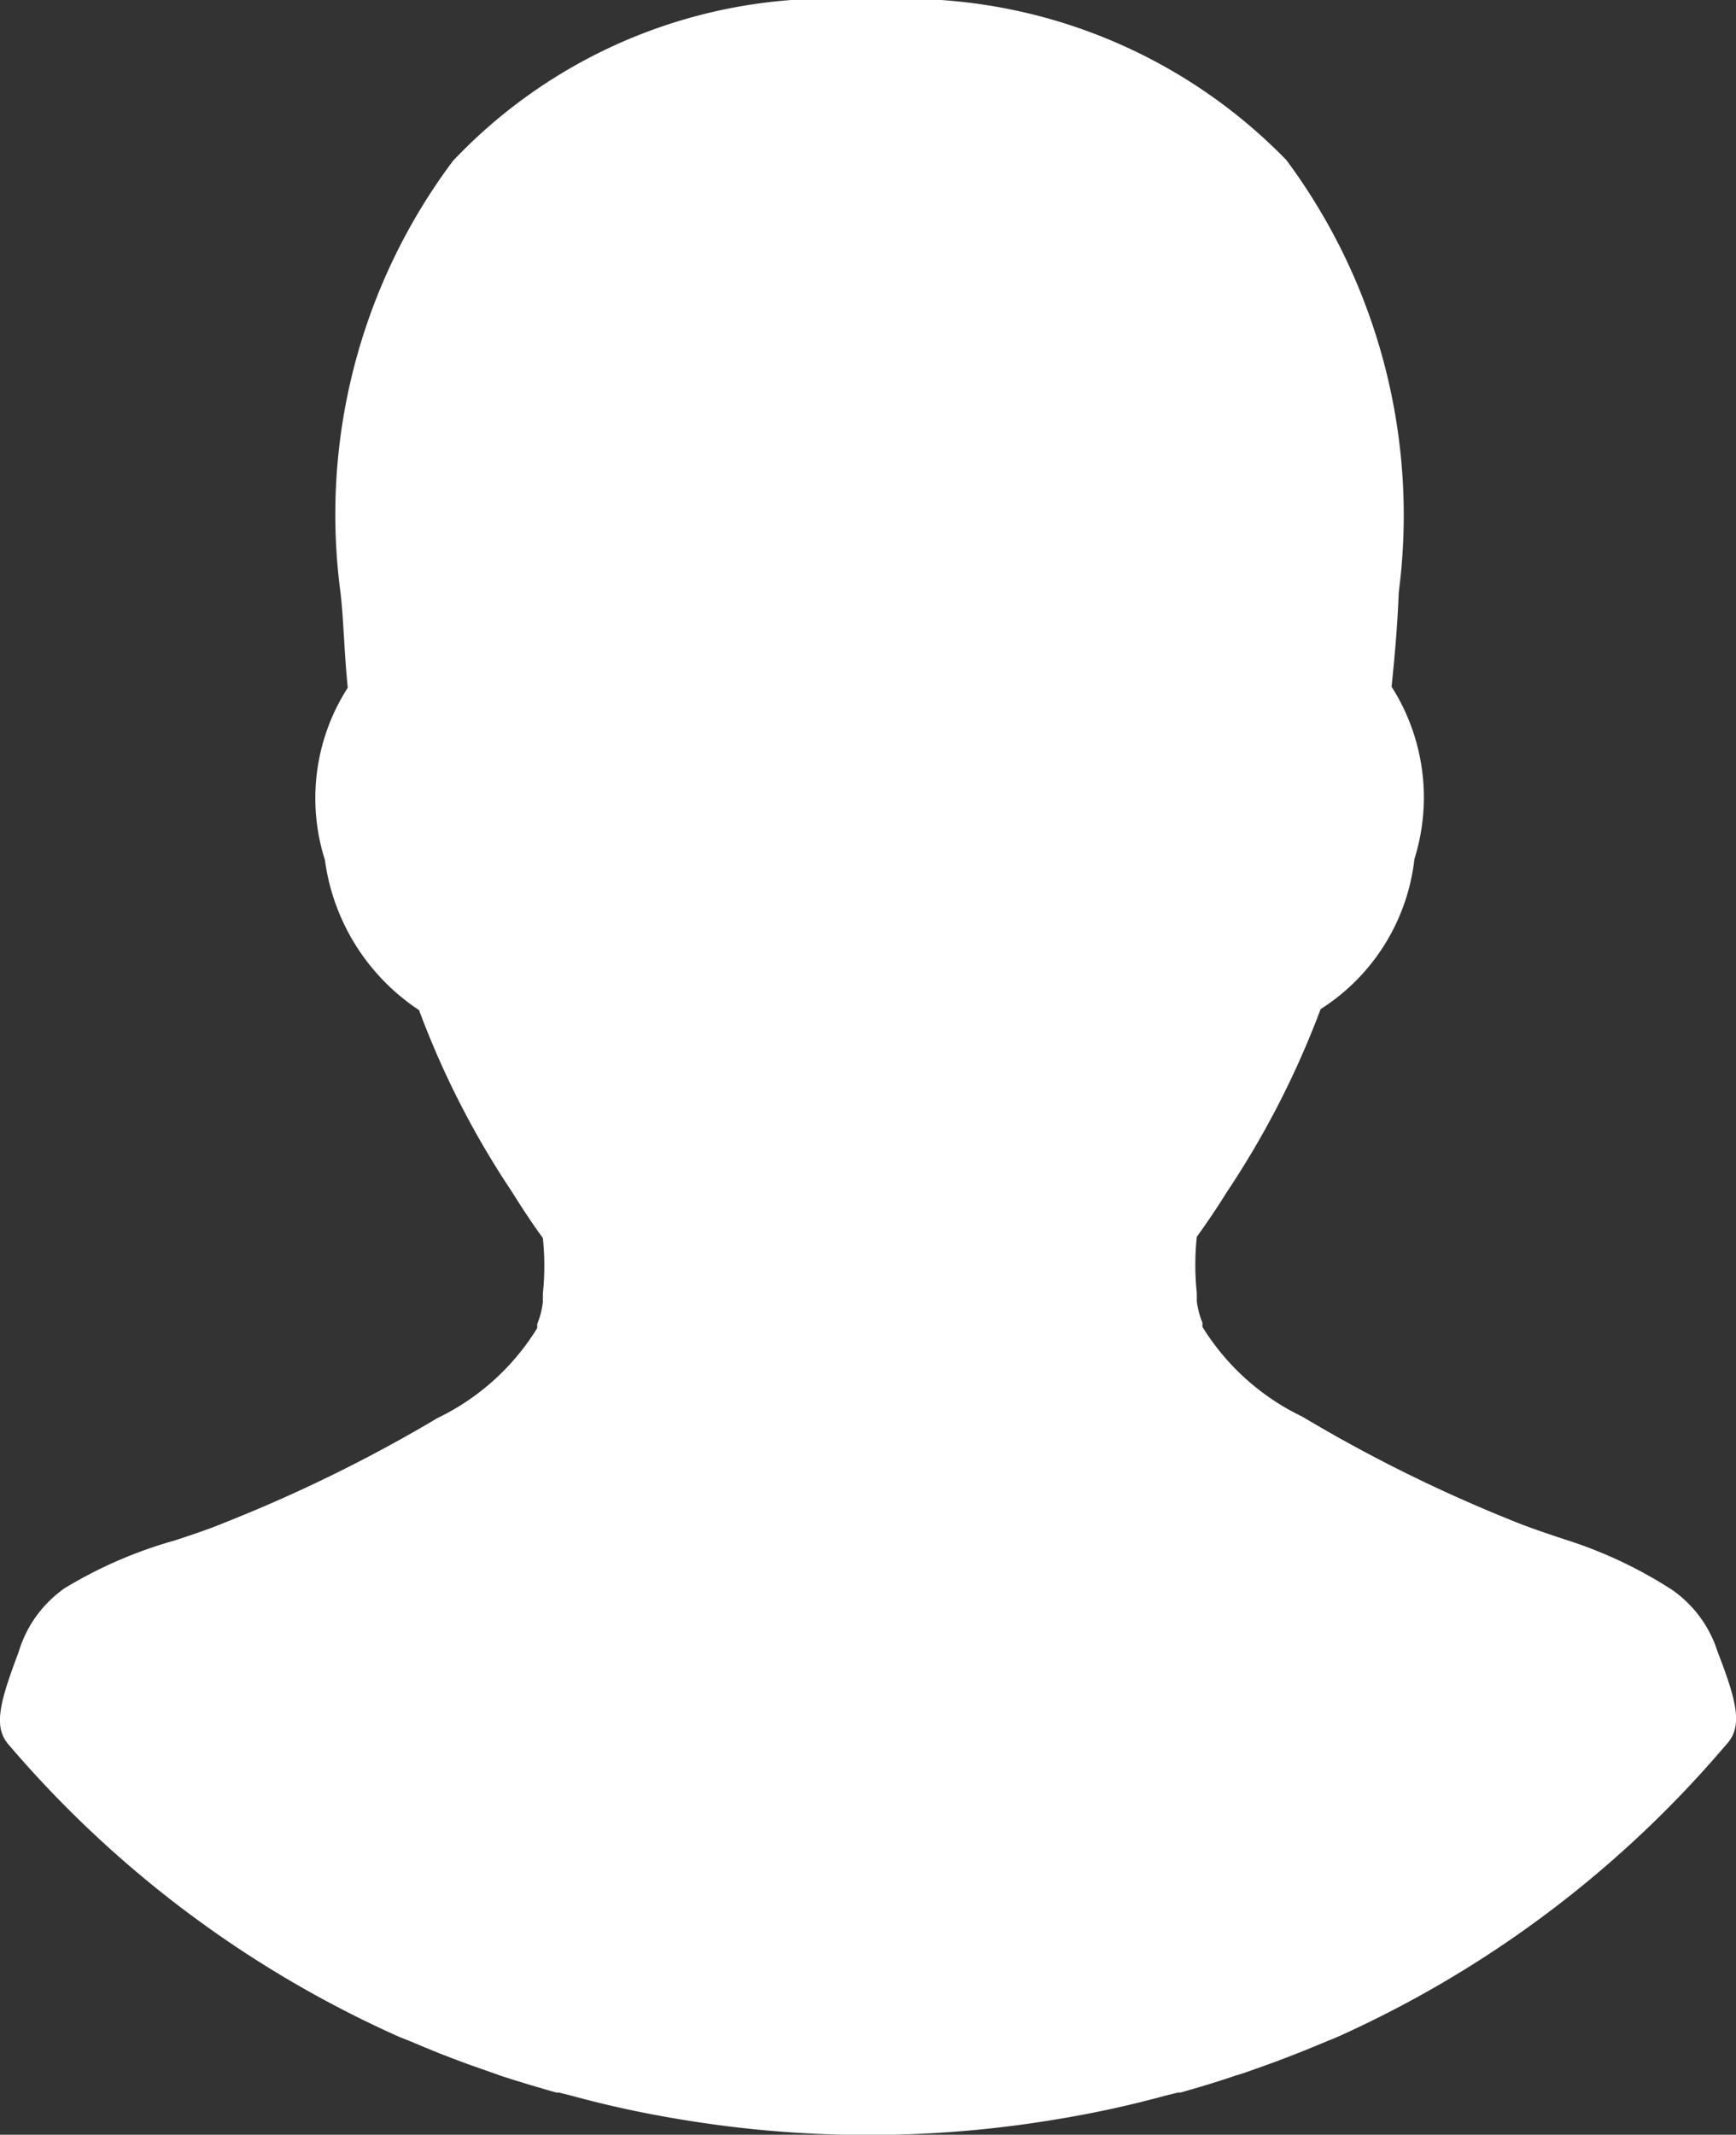 <svg xmlns="http://www.w3.org/2000/svg" width="22.782" height="28" viewBox="0 0 22.782 28">
    <rect x="0" y="0" width="22.782" height="28" fill="#333333" stroke="none"/>
    <defs>
        <style>
            .cls-1{fill:#fff}
        </style>
    </defs>
    <path id="user-icon" d="M22.541 21.663a1.561 1.561 0 0 0-.6-.812 5.81 5.81 0 0 0-1.423-.665c-.236-.079-.458-.153-.66-.236a19.566 19.566 0 0 1-2.767-1.369 3.131 3.131 0 0 1-1.31-1.177v-.054a1.133 1.133 0 0 1-.074-.281v-.108a3.515 3.515 0 0 1 0-.739 9.87 9.87 0 0 0 .394-.586 11.723 11.723 0 0 0 1.231-2.4 2.691 2.691 0 0 0 1.231-1.969 2.7 2.7 0 0 0-.3-2.26c.044-.423.079-.832.094-1.236A7.816 7.816 0 0 0 16.883 2.1 6.991 6.991 0 0 0 11.394 0a6.806 6.806 0 0 0-5.45 2.112 7.74 7.74 0 0 0-1.473 5.672c.039.34.049.812.094 1.236a2.677 2.677 0 0 0-.3 2.26A2.807 2.807 0 0 0 5.5 13.249a11.467 11.467 0 0 0 1.216 2.378c.148.236.281.438.409.611a3.54 3.54 0 0 1 0 .734v.108a1.063 1.063 0 0 1-.074.286v.054a3.131 3.131 0 0 1-1.309 1.18 19.566 19.566 0 0 1-2.787 1.369c-.2.084-.423.158-.66.236a5.81 5.81 0 0 0-1.443.625 1.566 1.566 0 0 0-.606.837c-.246.655-.34.985-.128 1.221a14.51 14.51 0 0 0 5.125 3.83l.162.064c.286.123.586.241.9.35l.182.064.084.03c.241.079.492.153.734.222h.034l.158.039a13.735 13.735 0 0 0 1.364.3 14.948 14.948 0 0 0 5.071 0 13.735 13.735 0 0 0 1.364-.3l.158-.039h.034c.246-.069.492-.143.734-.226l.084-.025.182-.064c.31-.108.611-.226.926-.359l.133-.054a14.465 14.465 0 0 0 5.106-3.835c.227-.237.139-.572-.112-1.222z" class="cls-1" transform="translate(-.001)"/>
</svg>
